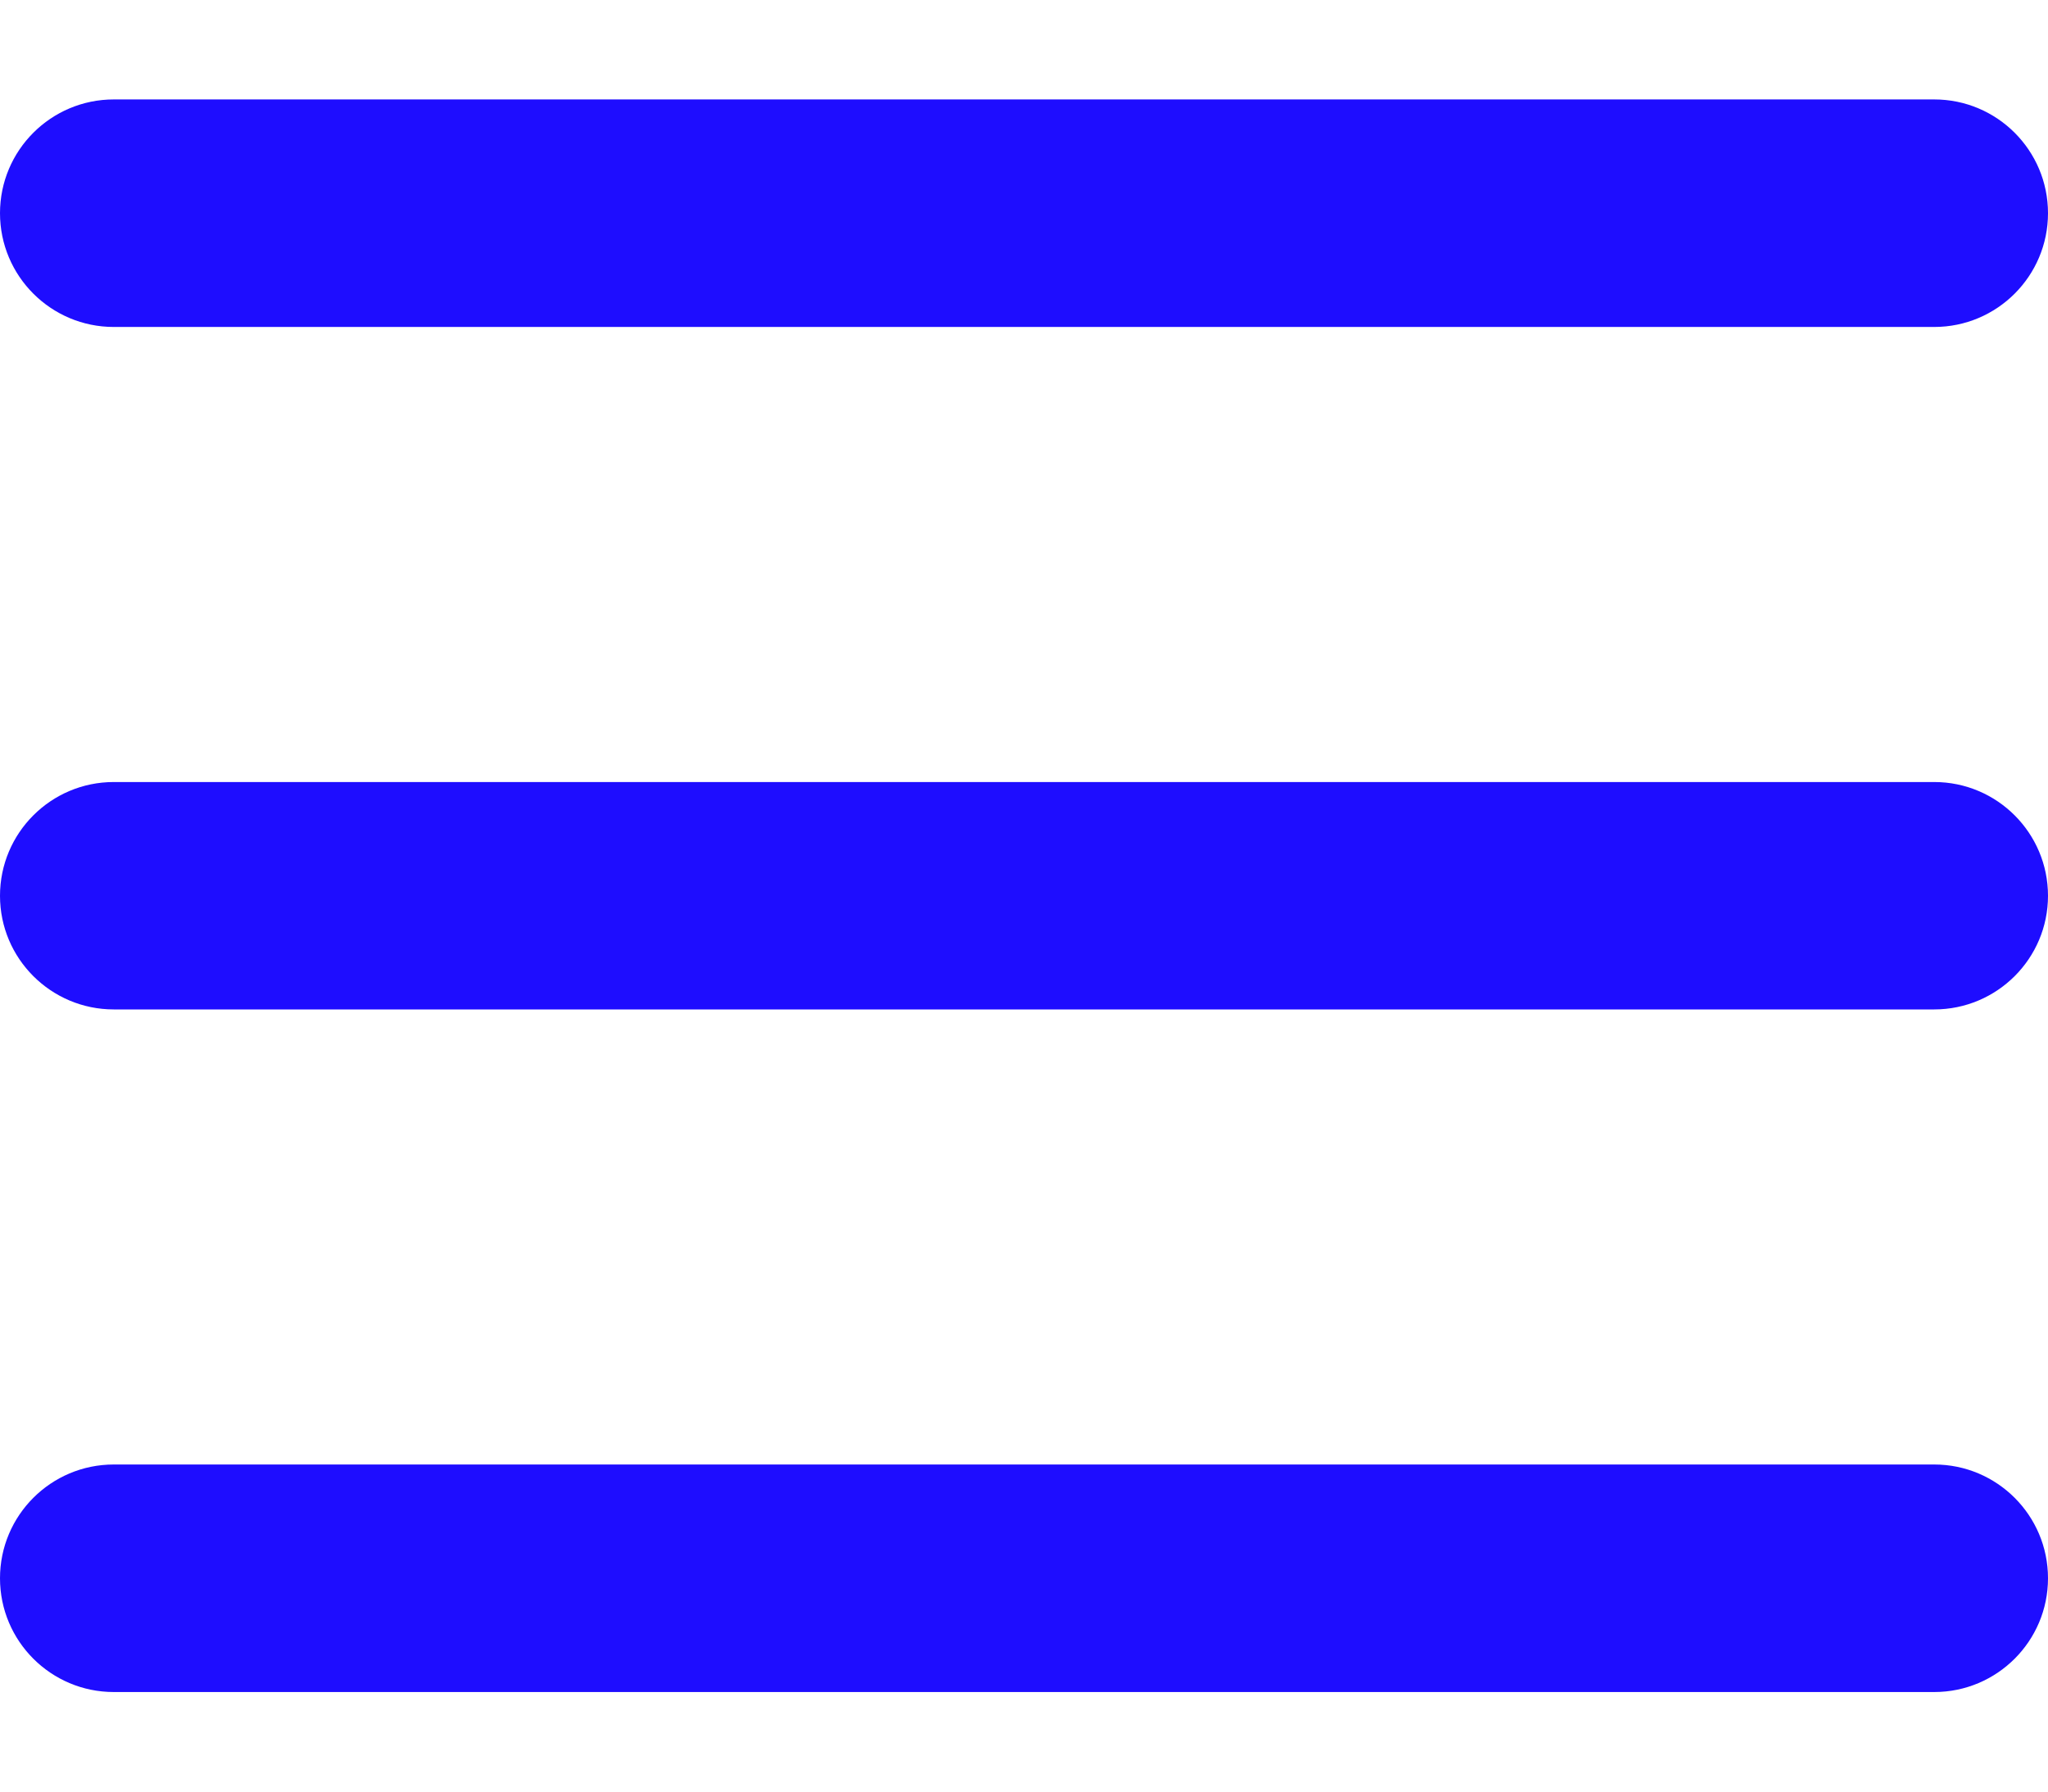 <svg width="16" height="14" viewBox="0 0 16 14" fill="none" xmlns="http://www.w3.org/2000/svg">
<path fill-rule="evenodd" clip-rule="evenodd" d="M0 1.666C0 1.175 0.398 0.777 0.889 0.777H15.111C15.602 0.777 16 1.175 16 1.666C16 2.157 15.602 2.555 15.111 2.555H0.889C0.398 2.555 0 2.157 0 1.666ZM0 7C0 6.509 0.398 6.111 0.889 6.111H15.111C15.602 6.111 16 6.509 16 7C16 7.49 15.602 7.888 15.111 7.888H0.889C0.398 7.888 0 7.49 0 7ZM0.889 11.444C0.398 11.444 0 11.842 0 12.333C0 12.824 0.398 13.222 0.889 13.222H15.111C15.602 13.222 16 12.824 16 12.333C16 11.842 15.602 11.444 15.111 11.444H0.889Z" fill="#1E0DFF"/>
</svg>
